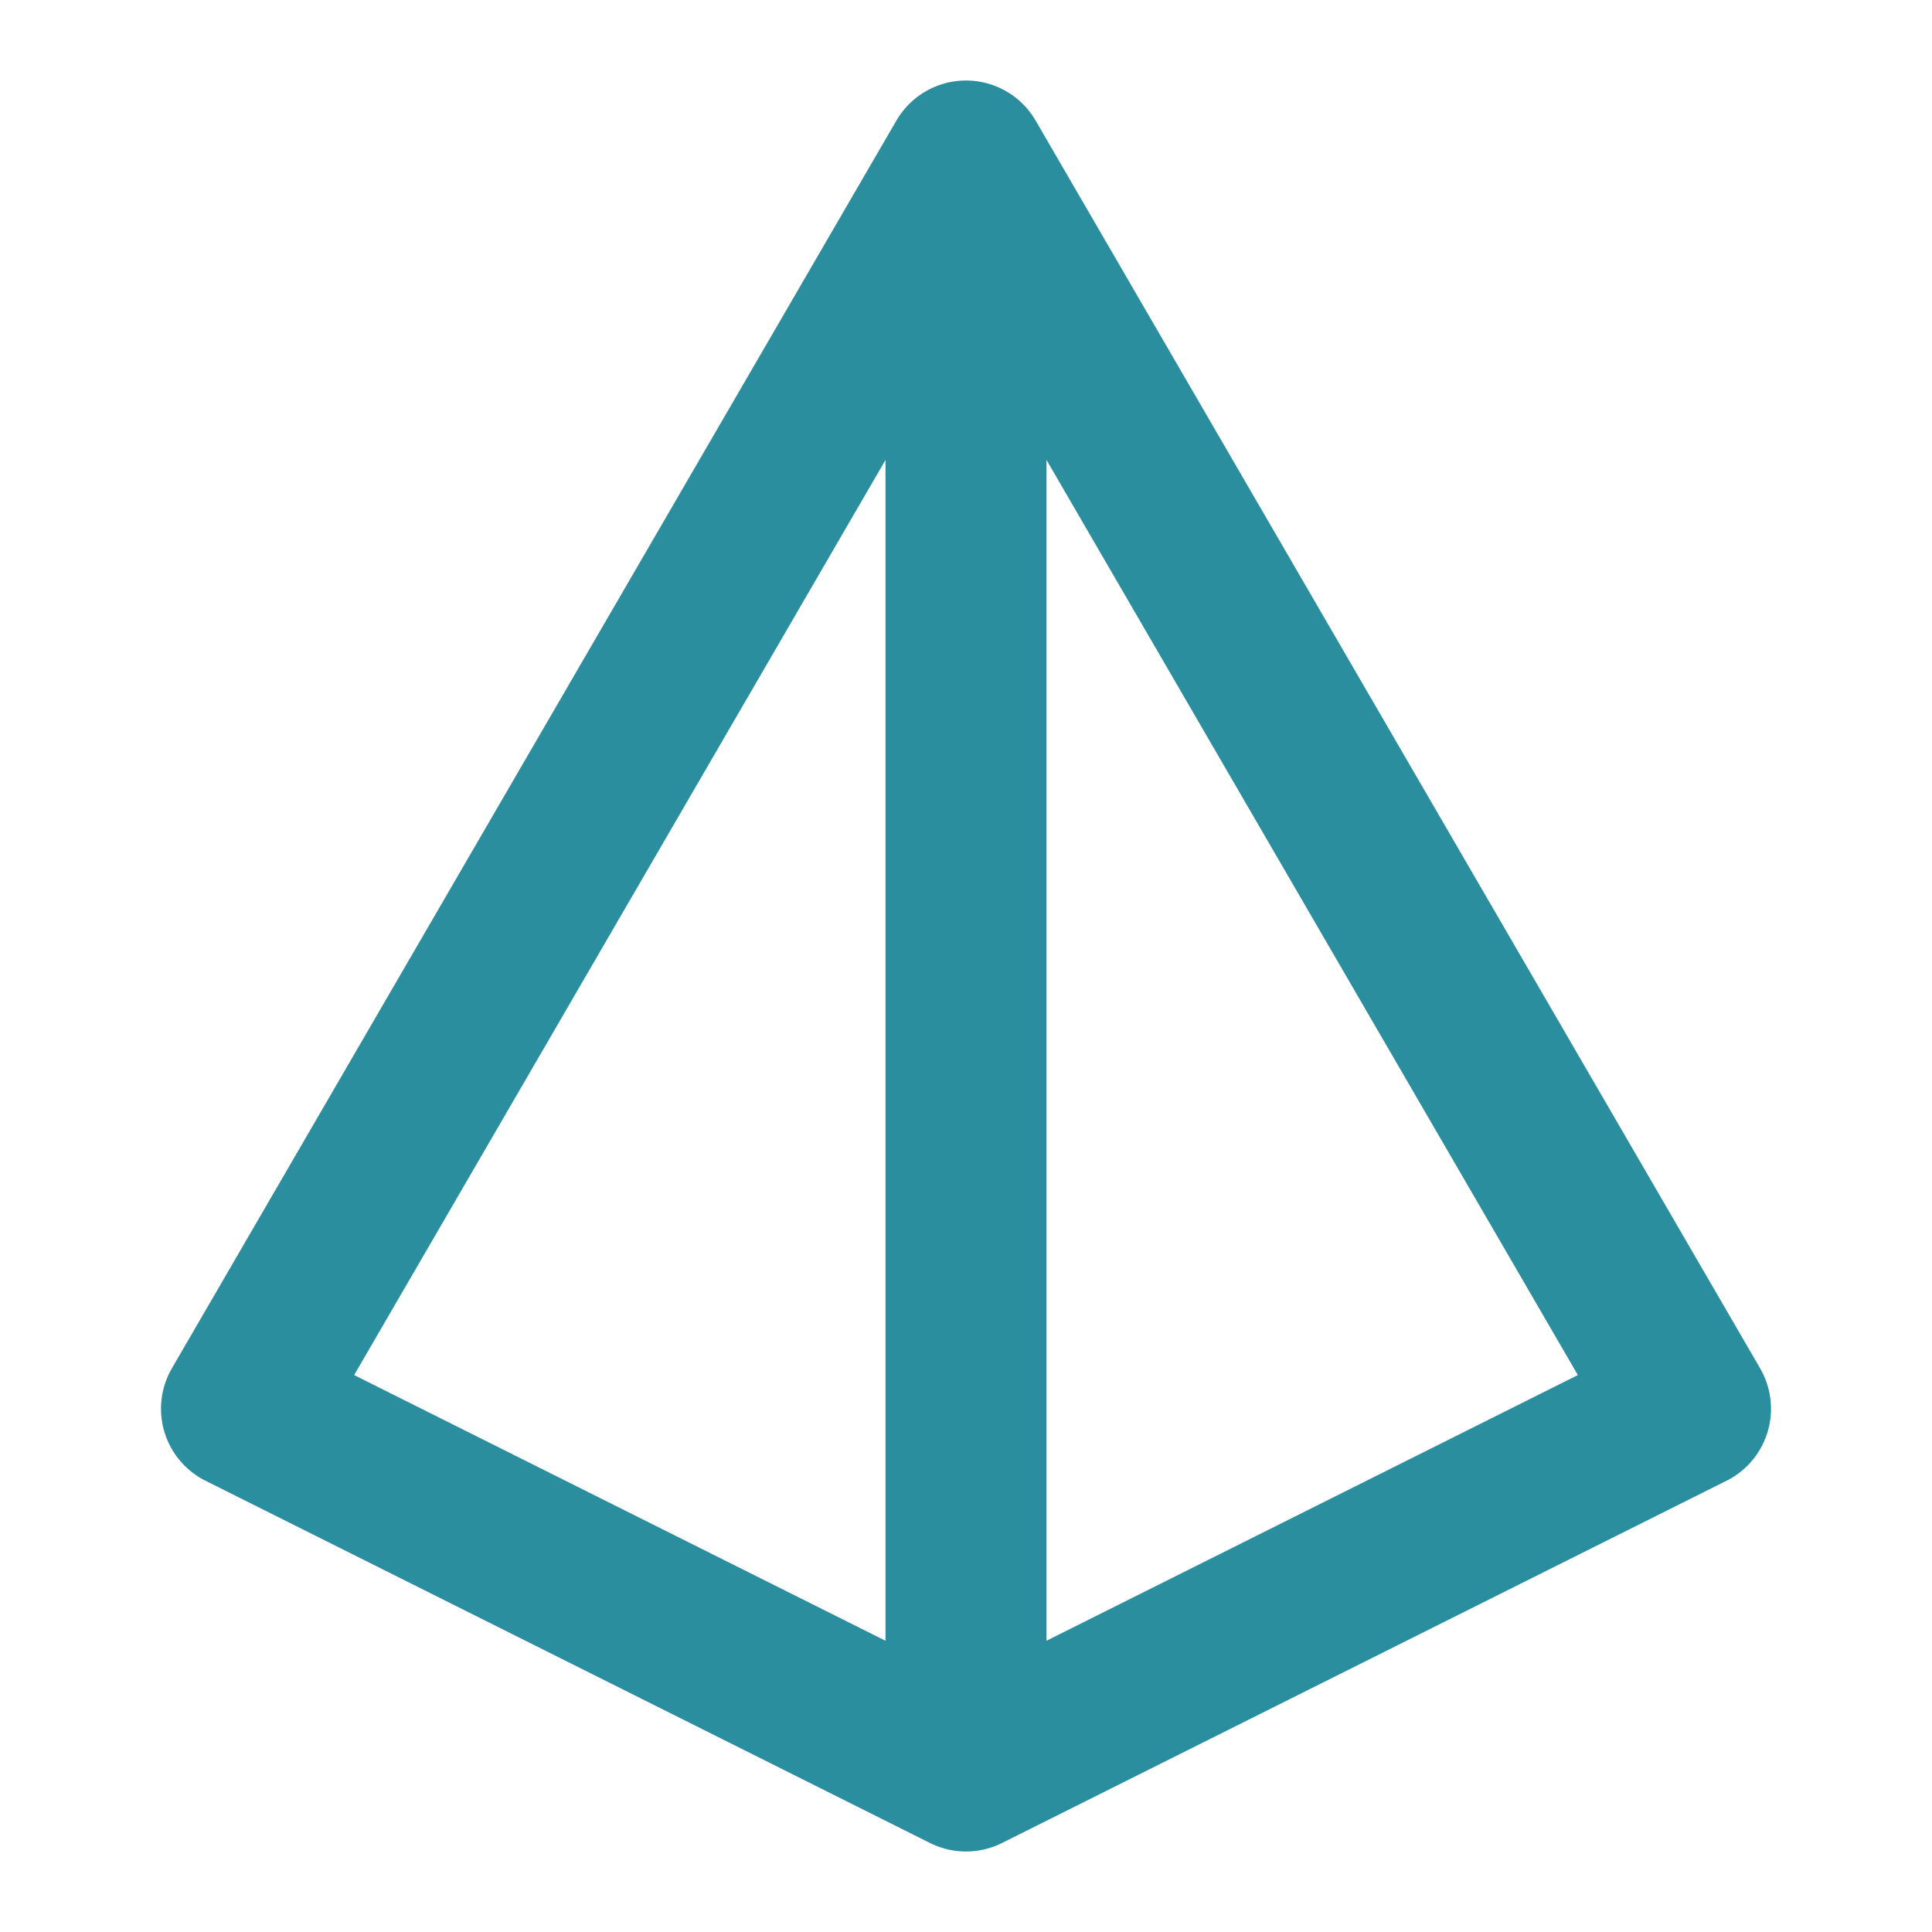 <svg xmlns="http://www.w3.org/2000/svg" width="24" height="24" viewBox="0 0 48 48"><path fill="none" stroke="#2A8E9E" stroke-linecap="round" stroke-linejoin="round" stroke-width="4" d="m24 44l18-9L24 4L6 35zm0 0V4"/></svg>